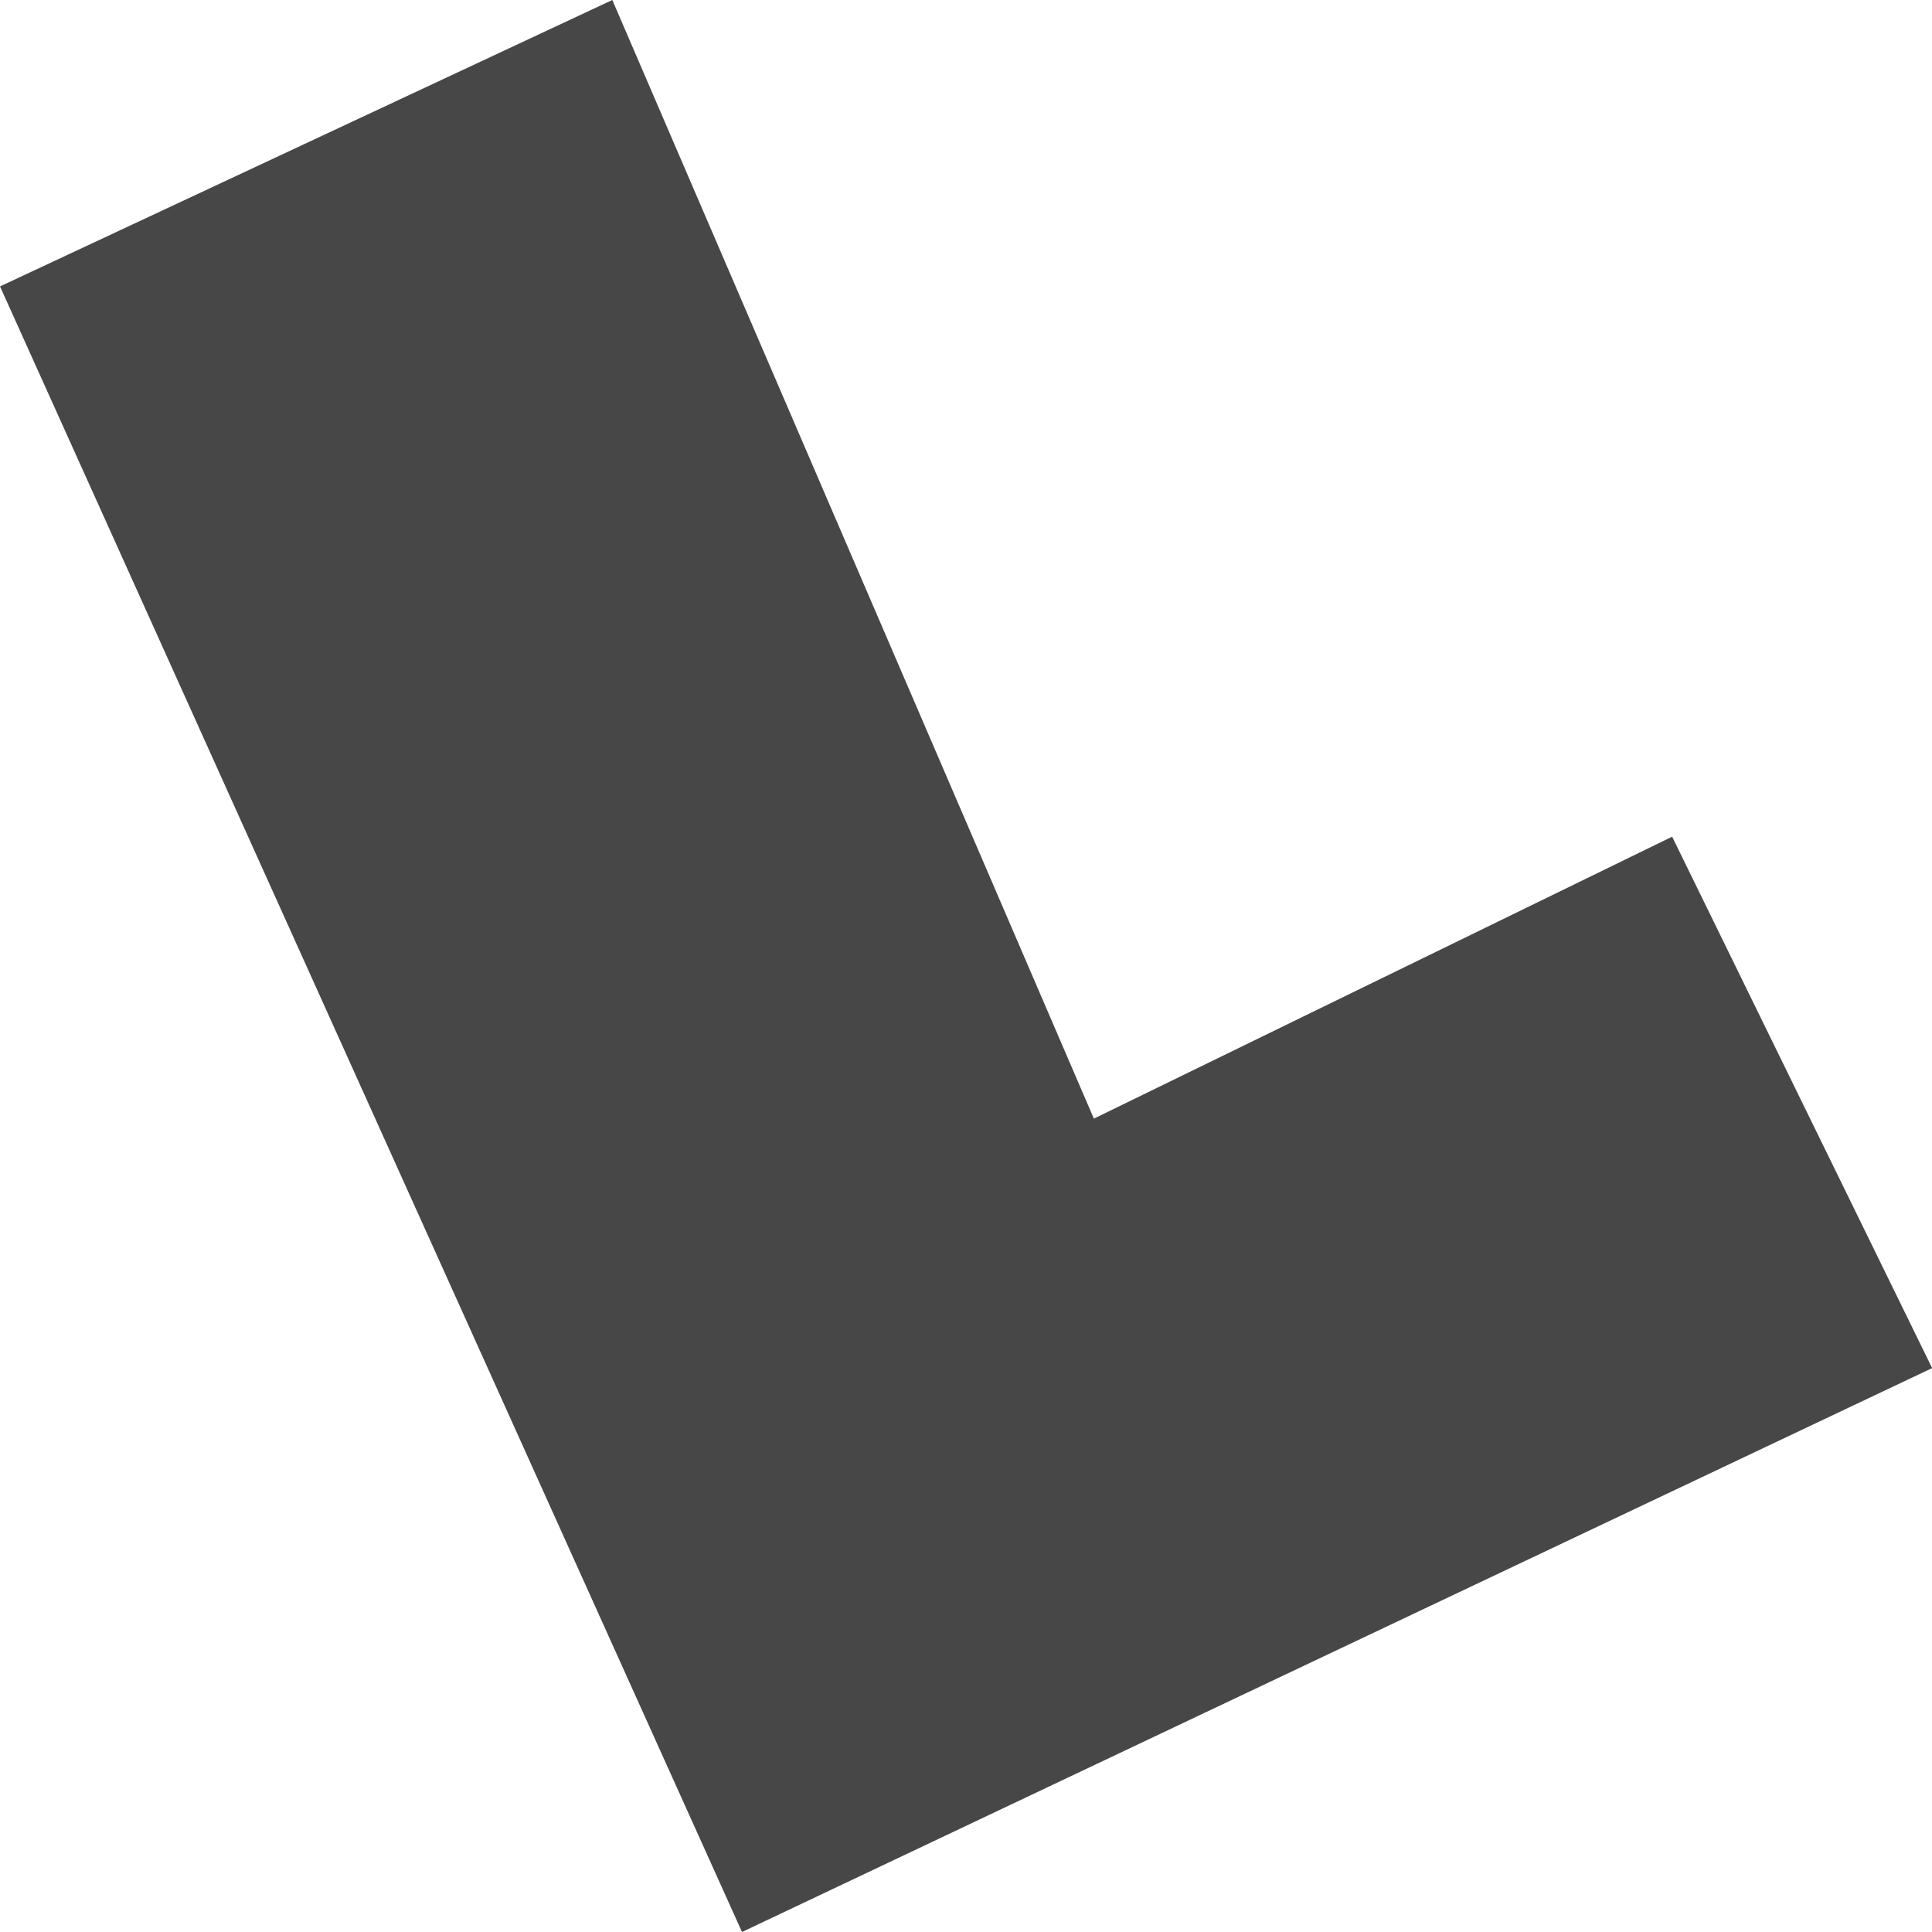 <svg height="16" viewBox="0 0 16 16" width="16" xmlns="http://www.w3.org/2000/svg">
  <path d="m6.145 16-6.145-13.628 5.071-2.372 3.988 9.264 4.789-2.335 2.153 4.401" fill="#474747" fill-rule="evenodd"/>
</svg>
